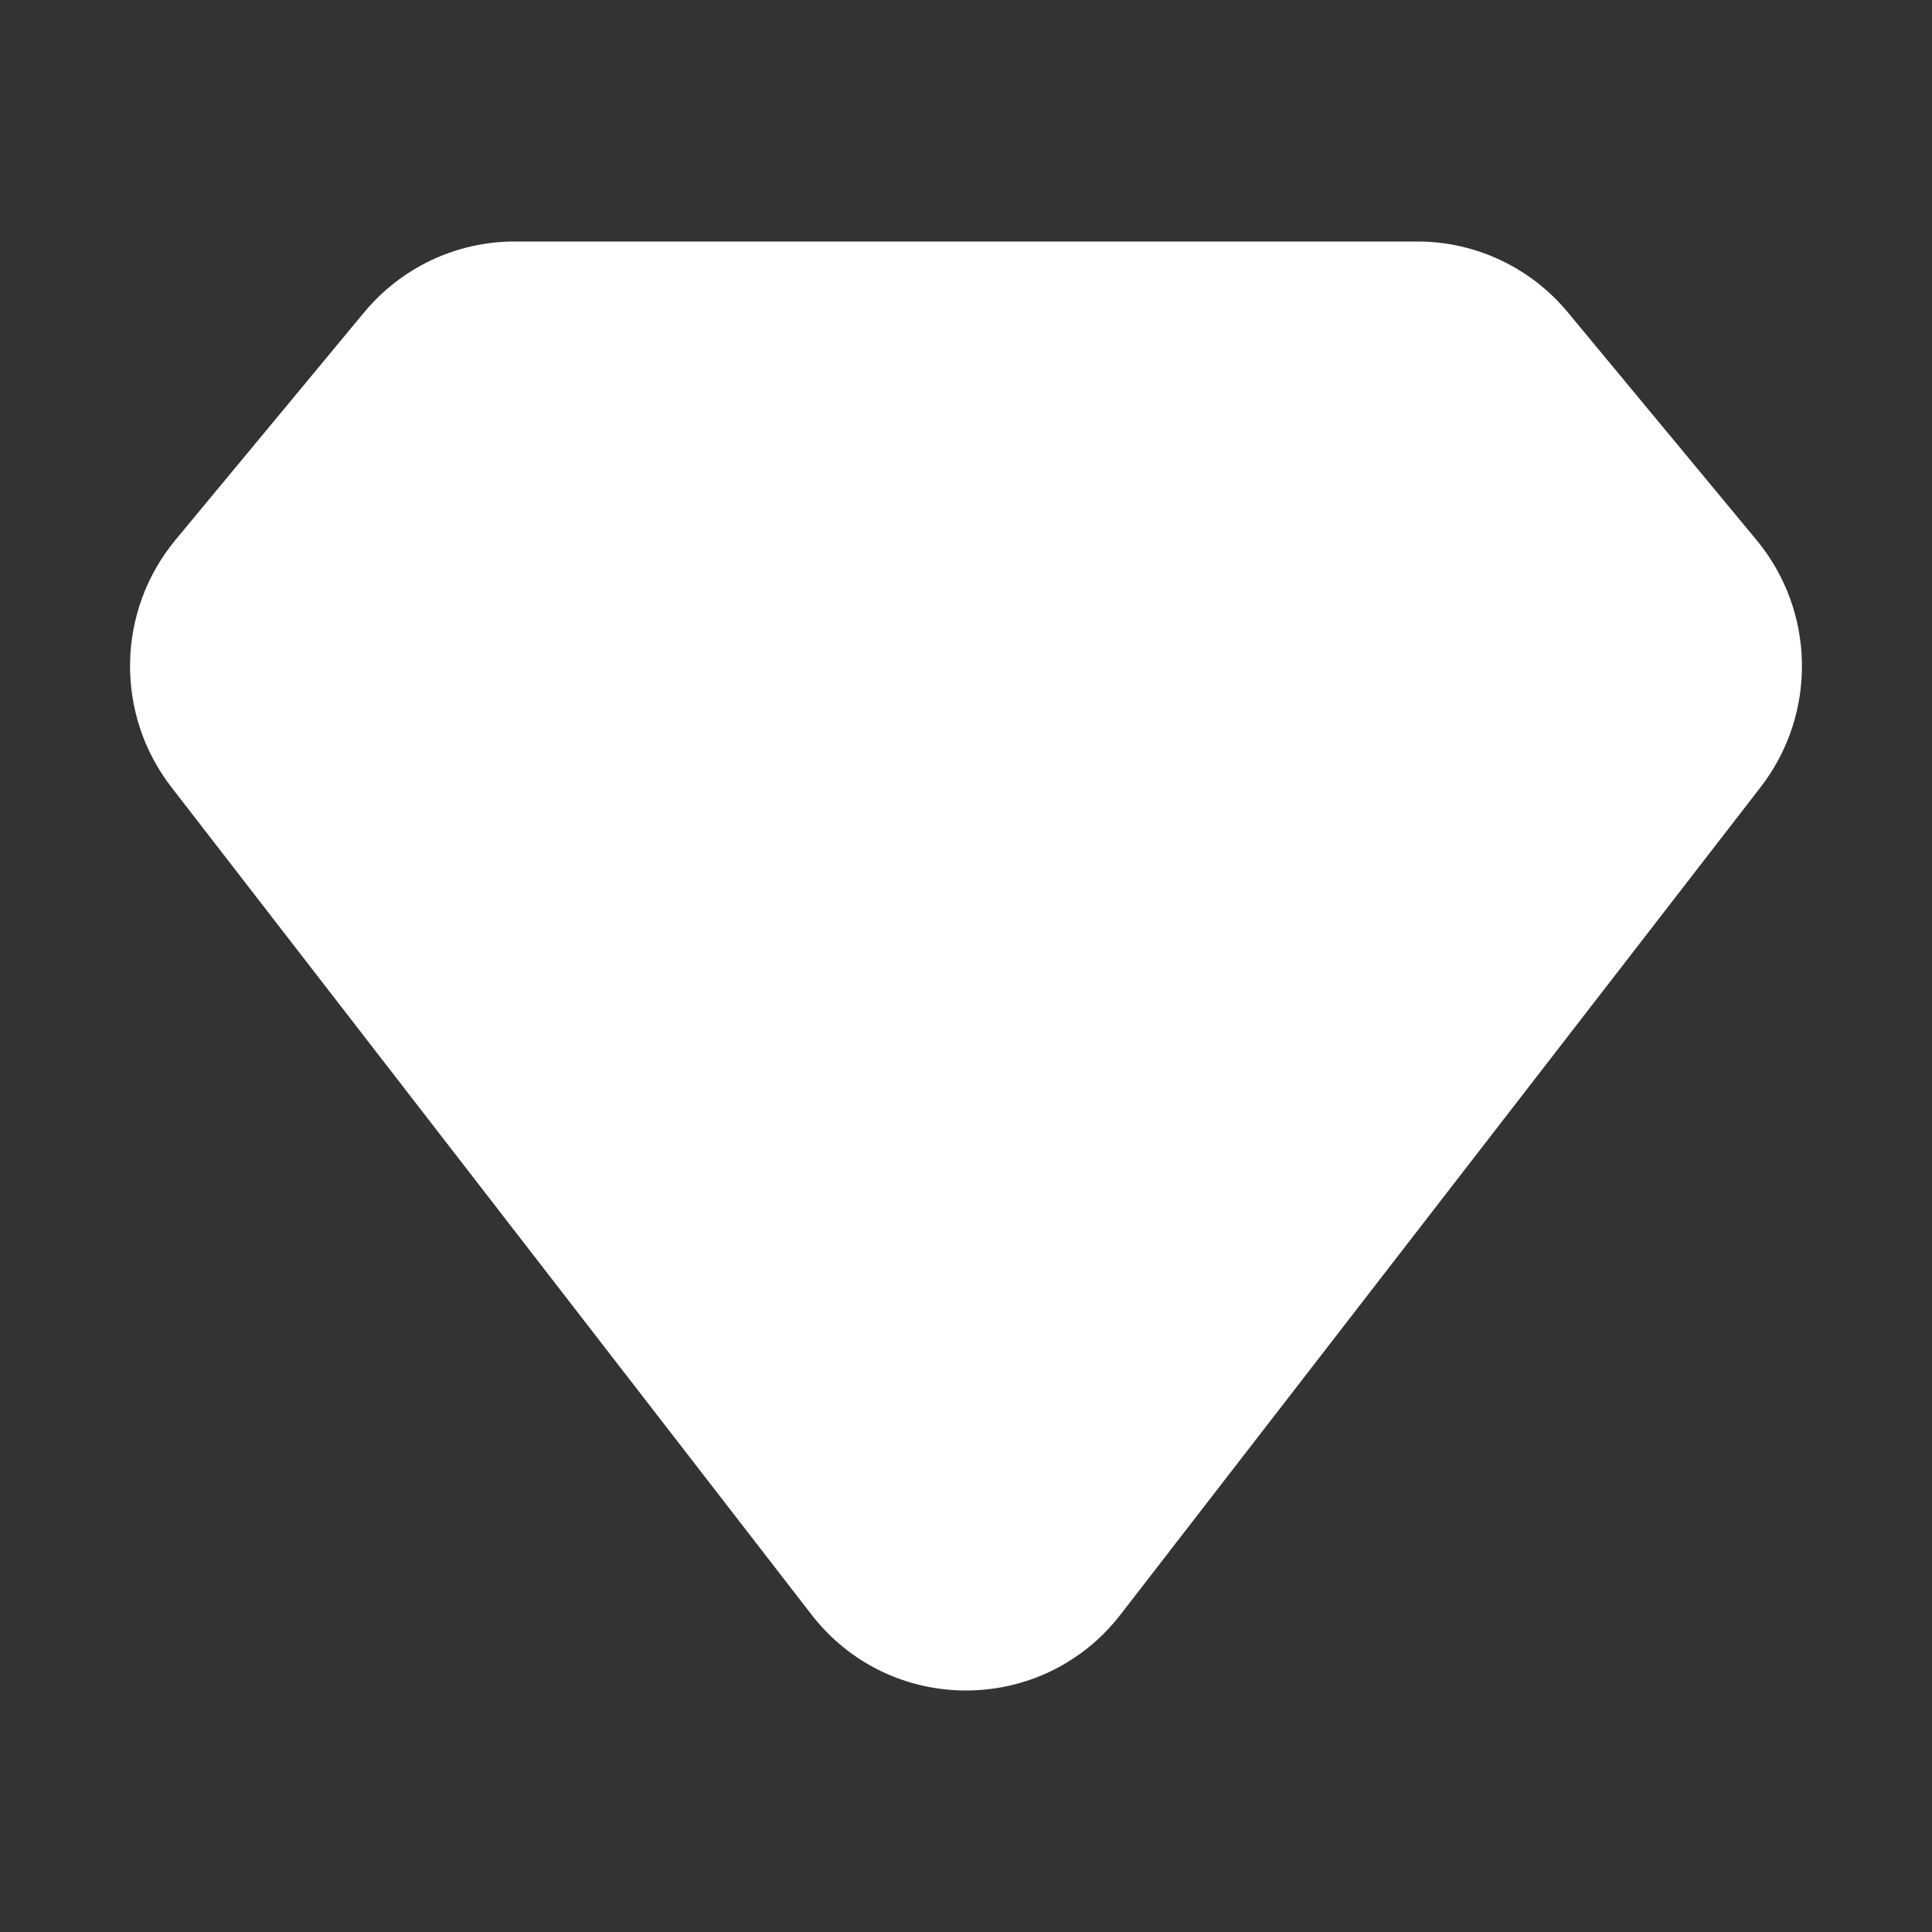 <svg width="24" height="24" viewBox="0 0 24 24" fill="none" xmlns="http://www.w3.org/2000/svg">
<rect x="0" y="0" width="24" height="24" fill="#333333" stroke="none"/>
<path d="M6.392 3C5.67 3 4.985 3.323 4.523 3.881L2.179 6.708C1.447 7.592 1.426 8.869 2.128 9.777L10.079 20.055C11.053 21.315 12.947 21.315 13.921 20.055L21.872 9.777C22.574 8.869 22.553 7.592 21.82 6.708L19.477 3.881C19.015 3.323 18.33 3 17.607 3H6.392Z" fill="white"/>
</svg>
